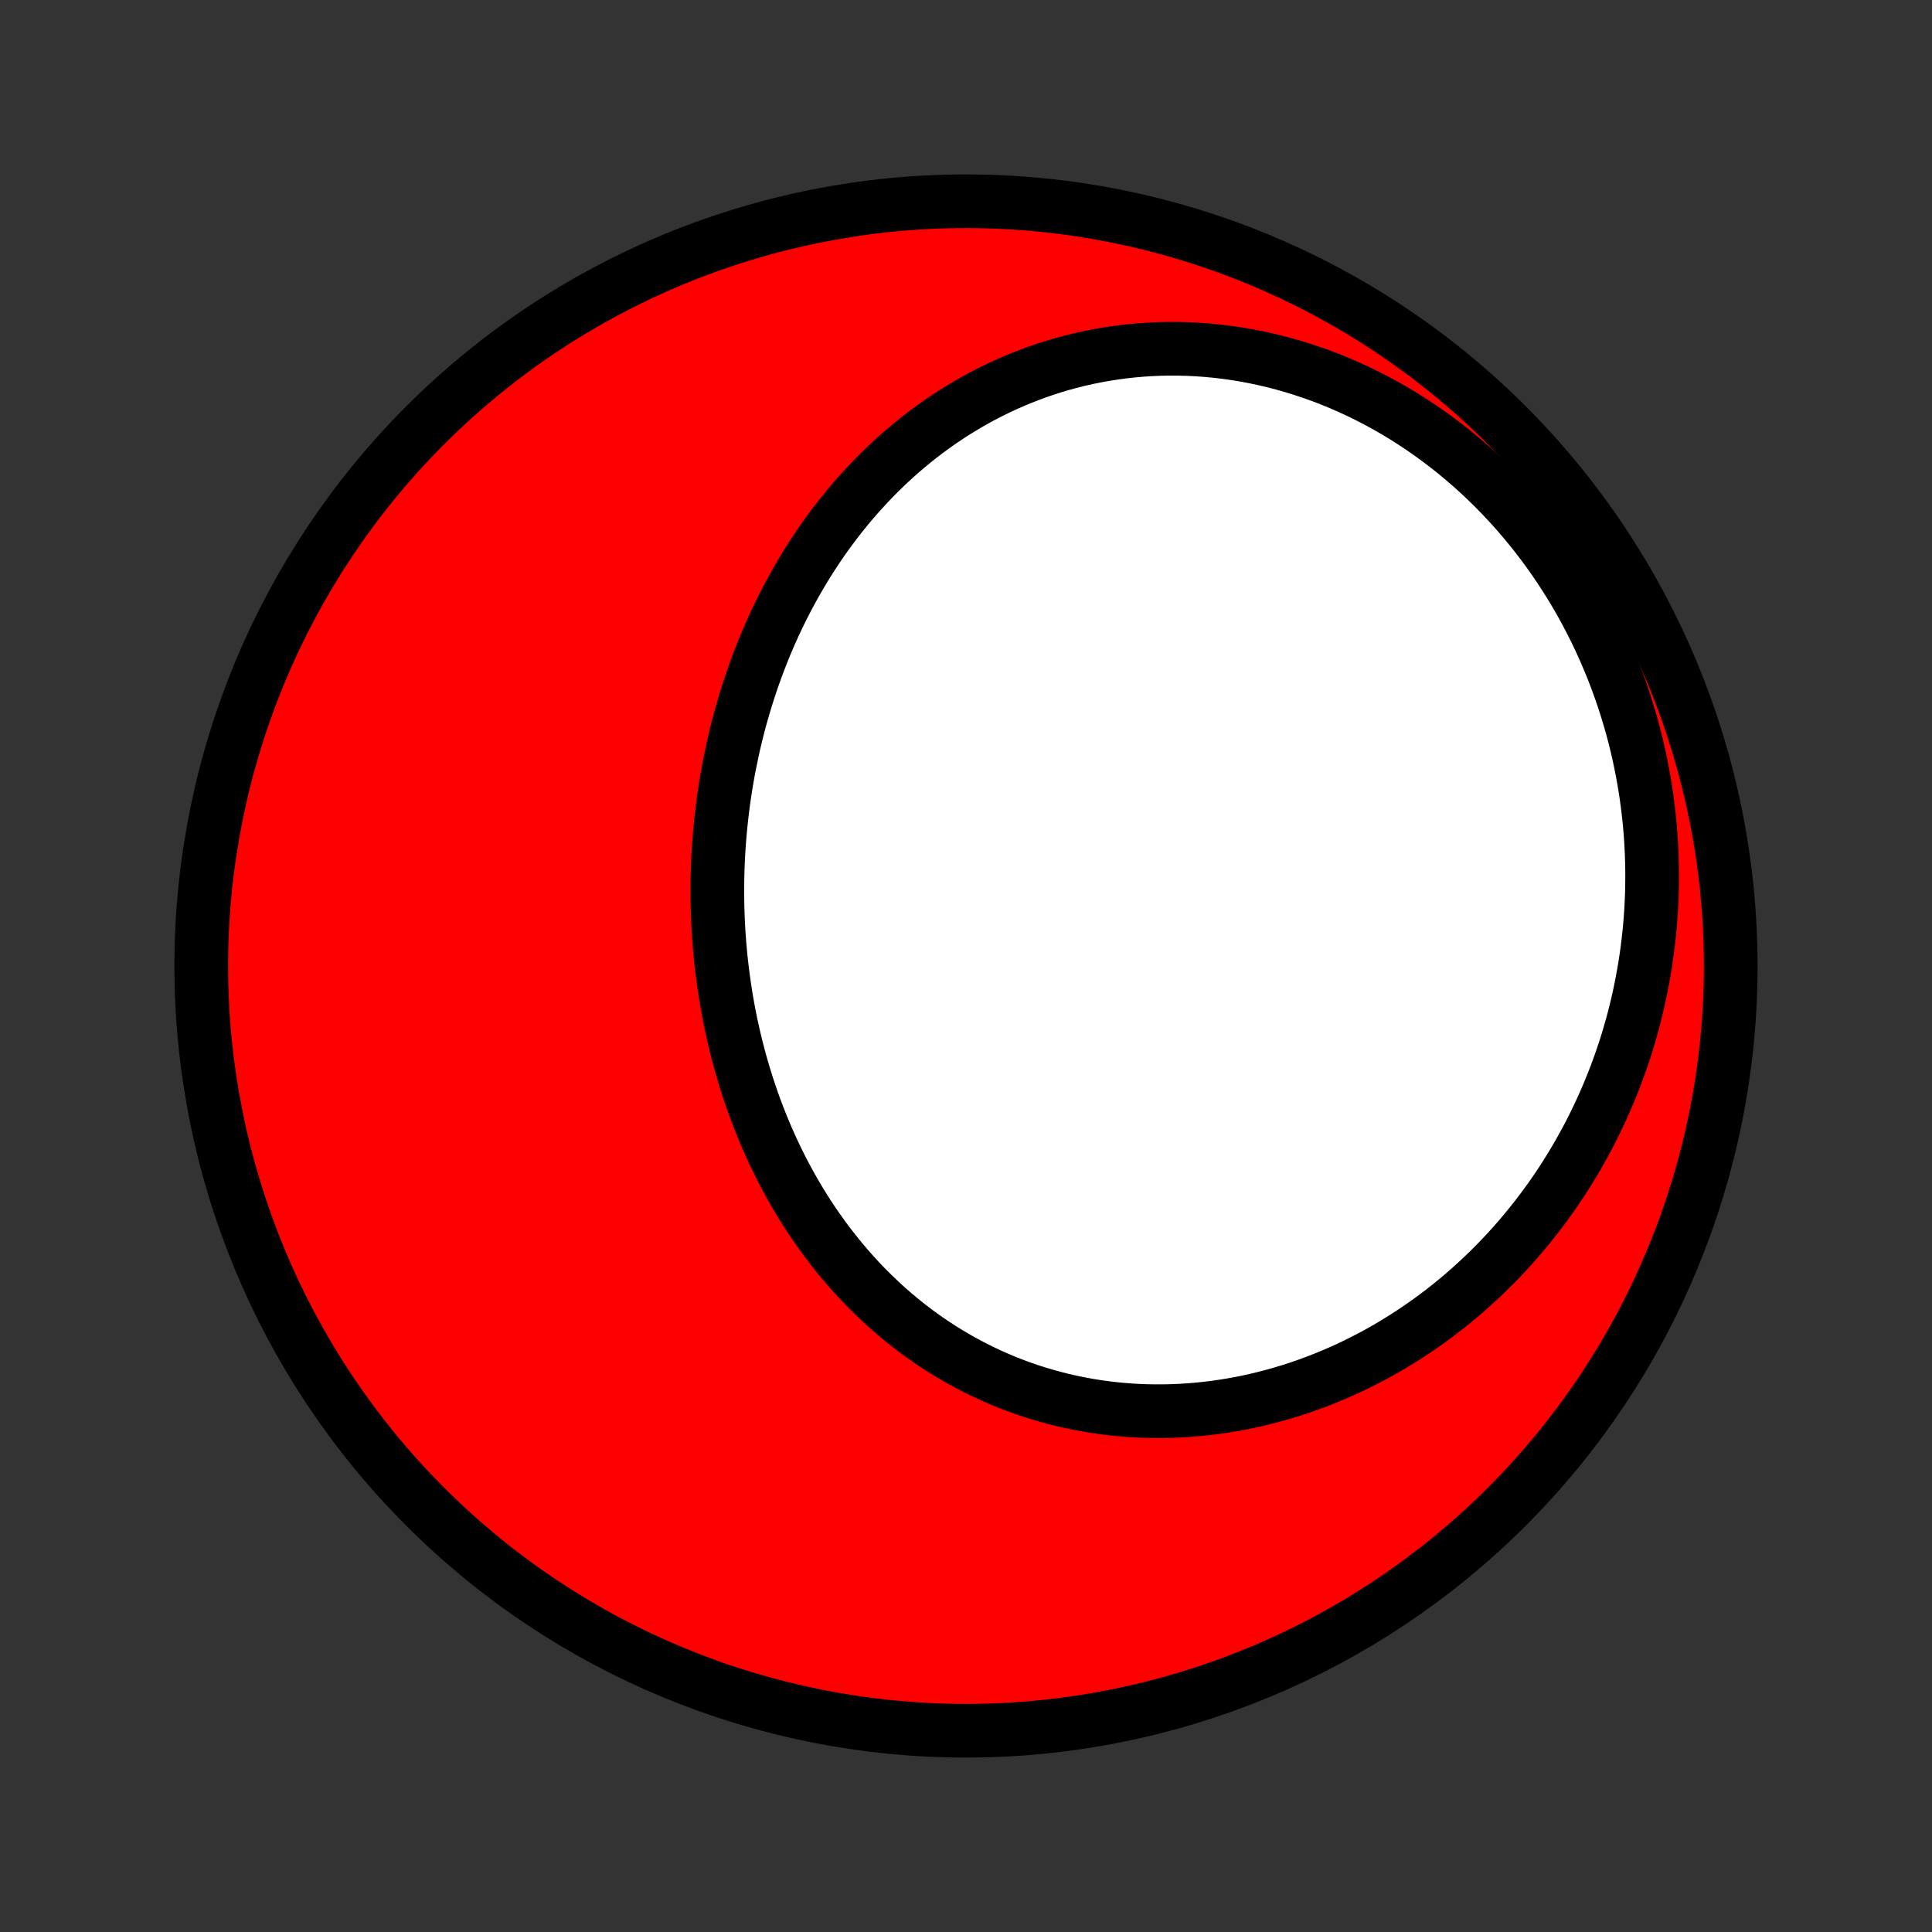 <?xml version="1.0" encoding="utf-8" standalone="no"?>
<!DOCTYPE svg PUBLIC "-//W3C//DTD SVG 1.1//EN"
  "http://www.w3.org/Graphics/SVG/1.1/DTD/svg11.dtd">
<!-- Created with matplotlib (http://matplotlib.org/) -->
<svg height="72pt" version="1.1" viewBox="0 0 72 72" width="72pt" xmlns="http://www.w3.org/2000/svg" xmlns:xlink="http://www.w3.org/1999/xlink">
 <rect x="0" y="0" width="72" height="72" fill="#333333" stroke="none"/>
 <defs>
  <style type="text/css">
*{stroke-linecap:butt;stroke-linejoin:round;}
  </style>
 </defs>
 <g id="figure_1">
  <g id="patch_1">
   <path d="
M0 72
L72 72
L72 0
L0 0
z
" style="fill:none;"/>
  </g>
  <g id="axes_1">
   <g id="PatchCollection_1">
    <defs>
     <path d="
M36 -7.5
C43.558 -7.5 50.808 -10.503 56.153 -15.848
C61.497 -21.192 64.5 -28.442 64.5 -36
C64.5 -43.558 61.497 -50.808 56.153 -56.153
C50.808 -61.497 43.558 -64.5 36 -64.5
C28.442 -64.5 21.192 -61.497 15.848 -56.153
C10.503 -50.808 7.5 -43.558 7.5 -36
C7.5 -28.442 10.503 -21.192 15.848 -15.848
C21.192 -10.503 28.442 -7.5 36 -7.5
z
" id="C0_0_a811fe30f3"/>
     <path d="
M27.187 -43.509
L27.134 -43.231
L27.085 -42.952
L27.039 -42.673
L26.996 -42.393
L26.956 -42.112
L26.92 -41.831
L26.887 -41.549
L26.857 -41.267
L26.83 -40.984
L26.806 -40.7
L26.786 -40.417
L26.769 -40.132
L26.755 -39.848
L26.745 -39.563
L26.738 -39.277
L26.734 -38.992
L26.733 -38.705
L26.736 -38.419
L26.742 -38.132
L26.752 -37.846
L26.764 -37.558
L26.78 -37.271
L26.8 -36.984
L26.823 -36.696
L26.849 -36.409
L26.879 -36.121
L26.913 -35.834
L26.95 -35.546
L26.99 -35.259
L27.034 -34.971
L27.081 -34.684
L27.132 -34.397
L27.187 -34.111
L27.245 -33.824
L27.308 -33.538
L27.373 -33.252
L27.443 -32.967
L27.516 -32.683
L27.593 -32.399
L27.674 -32.115
L27.759 -31.833
L27.847 -31.551
L27.94 -31.27
L28.036 -30.989
L28.137 -30.71
L28.241 -30.432
L28.35 -30.155
L28.462 -29.879
L28.579 -29.605
L28.699 -29.332
L28.824 -29.06
L28.953 -28.79
L29.086 -28.521
L29.223 -28.255
L29.365 -27.99
L29.511 -27.727
L29.661 -27.466
L29.815 -27.207
L29.973 -26.951
L30.136 -26.697
L30.303 -26.445
L30.475 -26.196
L30.651 -25.949
L30.831 -25.705
L31.015 -25.465
L31.204 -25.227
L31.397 -24.992
L31.594 -24.761
L31.796 -24.533
L32.001 -24.308
L32.211 -24.087
L32.426 -23.87
L32.644 -23.657
L32.867 -23.447
L33.093 -23.242
L33.324 -23.041
L33.559 -22.844
L33.798 -22.652
L34.041 -22.464
L34.288 -22.281
L34.538 -22.103
L34.793 -21.929
L35.051 -21.761
L35.312 -21.598
L35.577 -21.44
L35.846 -21.287
L36.118 -21.14
L36.393 -20.998
L36.672 -20.862
L36.953 -20.731
L37.238 -20.606
L37.525 -20.487
L37.815 -20.374
L38.108 -20.267
L38.403 -20.166
L38.701 -20.072
L39.001 -19.983
L39.303 -19.901
L39.608 -19.824
L39.914 -19.755
L40.222 -19.691
L40.532 -19.634
L40.843 -19.583
L41.155 -19.539
L41.469 -19.501
L41.784 -19.47
L42.1 -19.445
L42.416 -19.426
L42.734 -19.414
L43.052 -19.409
L43.37 -19.409
L43.689 -19.417
L44.008 -19.43
L44.327 -19.451
L44.645 -19.477
L44.964 -19.51
L45.282 -19.549
L45.599 -19.595
L45.916 -19.646
L46.232 -19.704
L46.548 -19.768
L46.862 -19.838
L47.175 -19.915
L47.487 -19.997
L47.797 -20.085
L48.106 -20.179
L48.414 -20.279
L48.719 -20.385
L49.023 -20.496
L49.325 -20.613
L49.625 -20.736
L49.923 -20.864
L50.219 -20.997
L50.512 -21.136
L50.803 -21.281
L51.092 -21.43
L51.378 -21.585
L51.661 -21.745
L51.941 -21.91
L52.219 -22.08
L52.494 -22.255
L52.766 -22.435
L53.035 -22.619
L53.301 -22.808
L53.564 -23.002
L53.823 -23.201
L54.08 -23.404
L54.332 -23.611
L54.582 -23.823
L54.828 -24.04
L55.07 -24.26
L55.309 -24.485
L55.544 -24.714
L55.776 -24.947
L56.003 -25.183
L56.227 -25.424
L56.447 -25.669
L56.663 -25.918
L56.876 -26.17
L57.084 -26.427
L57.288 -26.686
L57.488 -26.95
L57.684 -27.217
L57.876 -27.487
L58.063 -27.761
L58.246 -28.038
L58.425 -28.319
L58.599 -28.603
L58.769 -28.89
L58.934 -29.18
L59.096 -29.474
L59.252 -29.77
L59.404 -30.07
L59.55 -30.372
L59.693 -30.677
L59.83 -30.985
L59.963 -31.296
L60.091 -31.61
L60.214 -31.926
L60.332 -32.245
L60.445 -32.567
L60.553 -32.891
L60.656 -33.217
L60.753 -33.546
L60.846 -33.877
L60.933 -34.211
L61.014 -34.546
L61.091 -34.884
L61.162 -35.224
L61.227 -35.566
L61.287 -35.91
L61.342 -36.255
L61.39 -36.603
L61.433 -36.952
L61.471 -37.303
L61.502 -37.655
L61.528 -38.009
L61.547 -38.364
L61.561 -38.721
L61.568 -39.079
L61.57 -39.438
L61.565 -39.797
L61.554 -40.158
L61.537 -40.52
L61.514 -40.883
L61.484 -41.246
L61.448 -41.609
L61.405 -41.973
L61.356 -42.338
L61.3 -42.702
L61.238 -43.067
L61.169 -43.431
L61.093 -43.795
L61.011 -44.159
L60.922 -44.523
L60.826 -44.885
L60.723 -45.247
L60.613 -45.608
L60.497 -45.968
L60.373 -46.327
L60.243 -46.684
L60.106 -47.04
L59.962 -47.394
L59.811 -47.746
L59.653 -48.096
L59.489 -48.444
L59.317 -48.789
L59.138 -49.132
L58.953 -49.472
L58.761 -49.809
L58.562 -50.142
L58.356 -50.472
L58.144 -50.799
L57.925 -51.122
L57.7 -51.441
L57.468 -51.755
L57.23 -52.066
L56.985 -52.371
L56.734 -52.672
L56.478 -52.968
L56.215 -53.259
L55.946 -53.544
L55.672 -53.824
L55.392 -54.098
L55.107 -54.366
L54.816 -54.628
L54.52 -54.883
L54.22 -55.133
L53.914 -55.375
L53.604 -55.611
L53.29 -55.839
L52.971 -56.061
L52.648 -56.275
L52.322 -56.482
L51.992 -56.681
L51.658 -56.872
L51.321 -57.056
L50.981 -57.232
L50.639 -57.4
L50.294 -57.559
L49.947 -57.711
L49.598 -57.854
L49.247 -57.989
L48.894 -58.115
L48.54 -58.233
L48.185 -58.343
L47.83 -58.444
L47.473 -58.537
L47.116 -58.621
L46.759 -58.697
L46.402 -58.764
L46.045 -58.823
L45.689 -58.873
L45.334 -58.915
L44.979 -58.949
L44.626 -58.975
L44.273 -58.992
L43.923 -59.001
L43.574 -59.002
L43.227 -58.996
L42.882 -58.981
L42.539 -58.959
L42.198 -58.929
L41.86 -58.892
L41.525 -58.847
L41.192 -58.795
L40.863 -58.736
L40.536 -58.67
L40.213 -58.597
L39.893 -58.517
L39.576 -58.431
L39.263 -58.338
L38.953 -58.239
L38.647 -58.134
L38.345 -58.022
L38.046 -57.905
L37.752 -57.782
L37.461 -57.654
L37.174 -57.52
L36.891 -57.381
L36.612 -57.237
L36.338 -57.087
L36.067 -56.933
L35.801 -56.774
L35.538 -56.611
L35.28 -56.443
L35.026 -56.271
L34.777 -56.094
L34.531 -55.914
L34.29 -55.73
L34.053 -55.541
L33.82 -55.349
L33.591 -55.154
L33.367 -54.955
L33.146 -54.753
L32.93 -54.547
L32.718 -54.339
L32.51 -54.127
L32.306 -53.913
L32.107 -53.696
L31.911 -53.476
L31.719 -53.253
L31.532 -53.028
L31.348 -52.8
L31.169 -52.57
L30.993 -52.338
L30.821 -52.103
L30.653 -51.867
L30.489 -51.628
L30.329 -51.387
L30.173 -51.145
L30.02 -50.9
L29.872 -50.654
L29.727 -50.406
L29.585 -50.157
L29.448 -49.905
L29.314 -49.653
L29.183 -49.398
L29.056 -49.143
L28.933 -48.886
L28.813 -48.627
L28.697 -48.367
L28.584 -48.106
L28.475 -47.844
L28.37 -47.58
L28.267 -47.316
L28.168 -47.05
L28.073 -46.783
L27.981 -46.515
L27.892 -46.246
L27.807 -45.977
L27.725 -45.706
L27.646 -45.434
L27.57 -45.161
L27.498 -44.888
L27.43 -44.614
L27.364 -44.339
L27.302 -44.063
z
" id="C0_1_3f620a3165"/>
    </defs>
    <g clip-path="url(#p1bffca34e9)">
     <use style="fill:#ff0000;stroke:#000000;stroke-width:2.0;" x="0.0" xlink:href="#C0_0_a811fe30f3" y="72.0"/>
    </g>
    <g clip-path="url(#p1bffca34e9)">
     <use style="fill:#ffffff;stroke:#000000;stroke-width:2.0;" x="0.0" xlink:href="#C0_1_3f620a3165" y="72.0"/>
    </g>
   </g>
  </g>
 </g>
 <defs>
  <clipPath id="p1bffca34e9">
   <rect height="72.0" width="72.0" x="0.0" y="0.0"/>
  </clipPath>
 </defs>
</svg>

